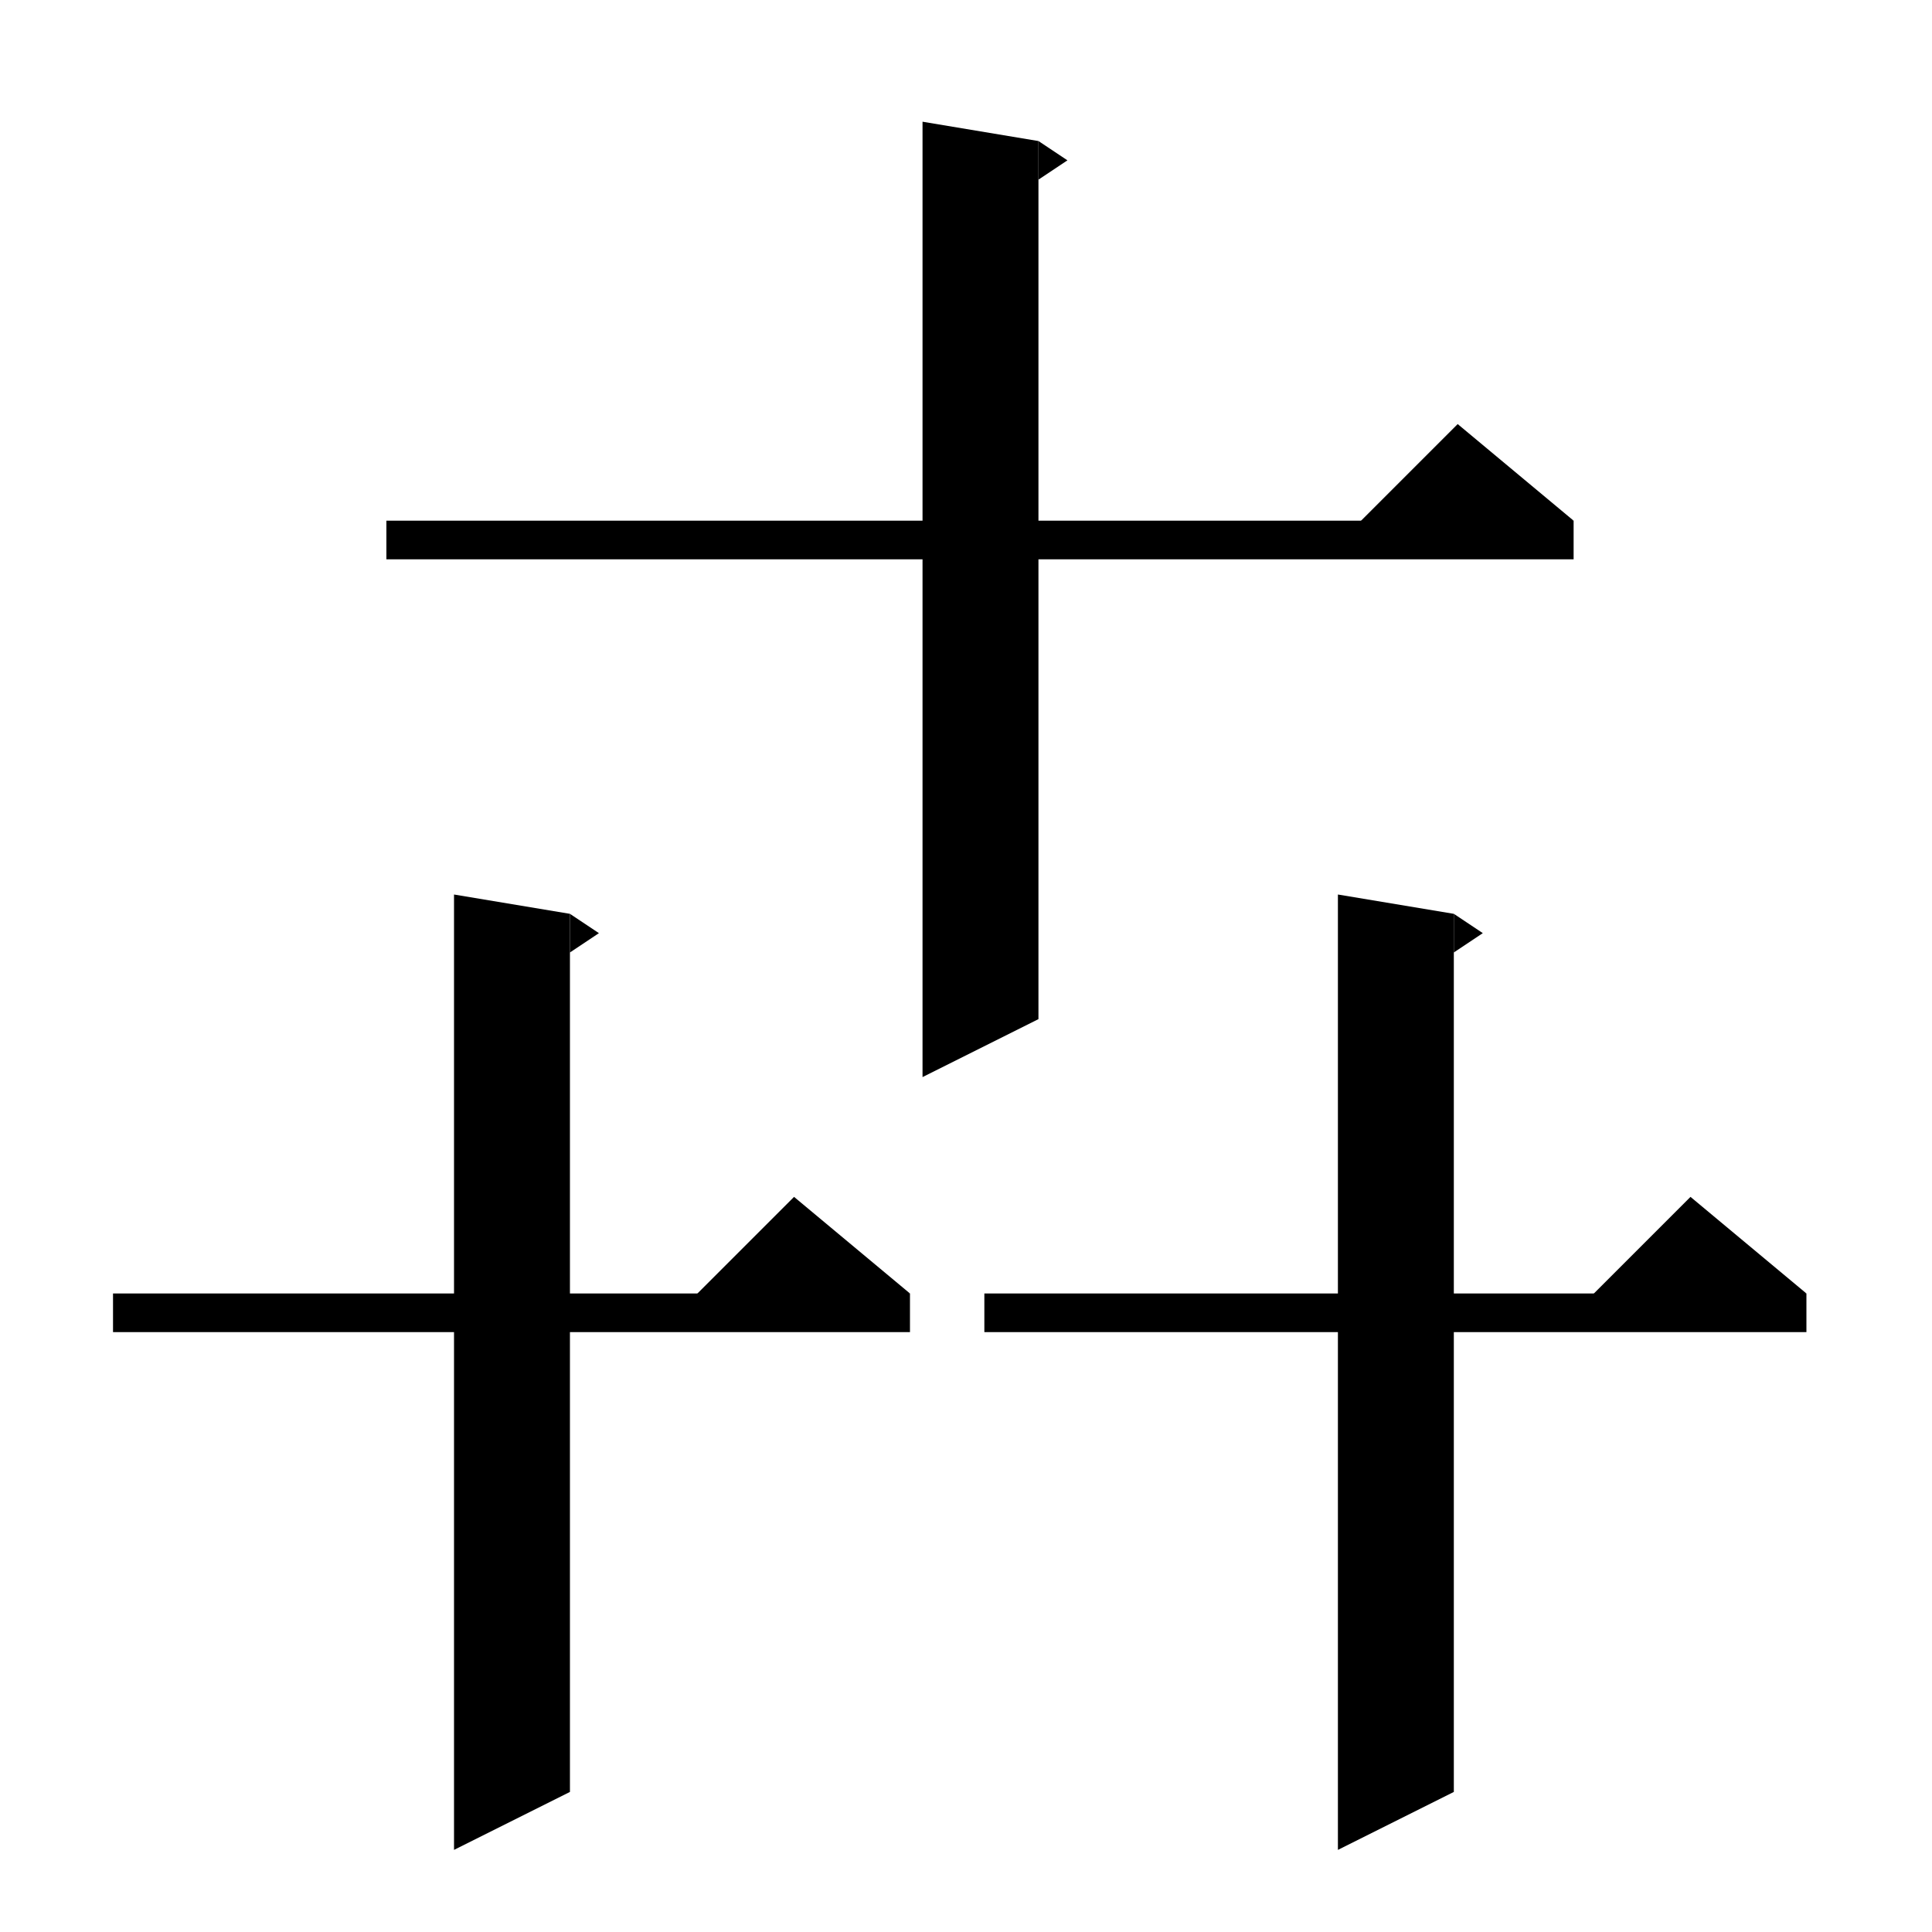 <svg xmlns="http://www.w3.org/2000/svg" xmlns:xlink="http://www.w3.org/1999/xlink" version="1.1" baseProfile="full" viewBox="0 0 200 200" width="200" height="200">
<g fill="black">
<polygon points="11.7,133.9 94.2,133.9 94.2,137.9 11.7,137.9 " />
<polygon points="94.2,133.9 70.2,135.9 82.2,123.9 " />
<polygon points="59,94.6 59,185.5 47,191.5 47,92.6 " />
<polygon points="59,94.6 62,96.6 59,98.6 " />
<polygon points="101.9,133.9 187,133.9 187,137.9 101.9,137.9 " />
<polygon points="187,133.9 163,135.9 175,123.9 " />
<polygon points="150.5,94.6 150.5,185.5 138.5,191.5 138.5,92.6 " />
<polygon points="150.5,94.6 153.5,96.6 150.5,98.6 " />
<polygon points="40,53.9 162.9,53.9 162.9,57.9 40,57.9 " />
<polygon points="162.9,53.9 138.9,55.9 150.9,43.9 " />
<polygon points="107.5,14.6 107.5,105.5 95.5,111.5 95.5,12.6 " />
<polygon points="107.5,14.6 110.5,16.6 107.5,18.6 " />
</g>
</svg>
